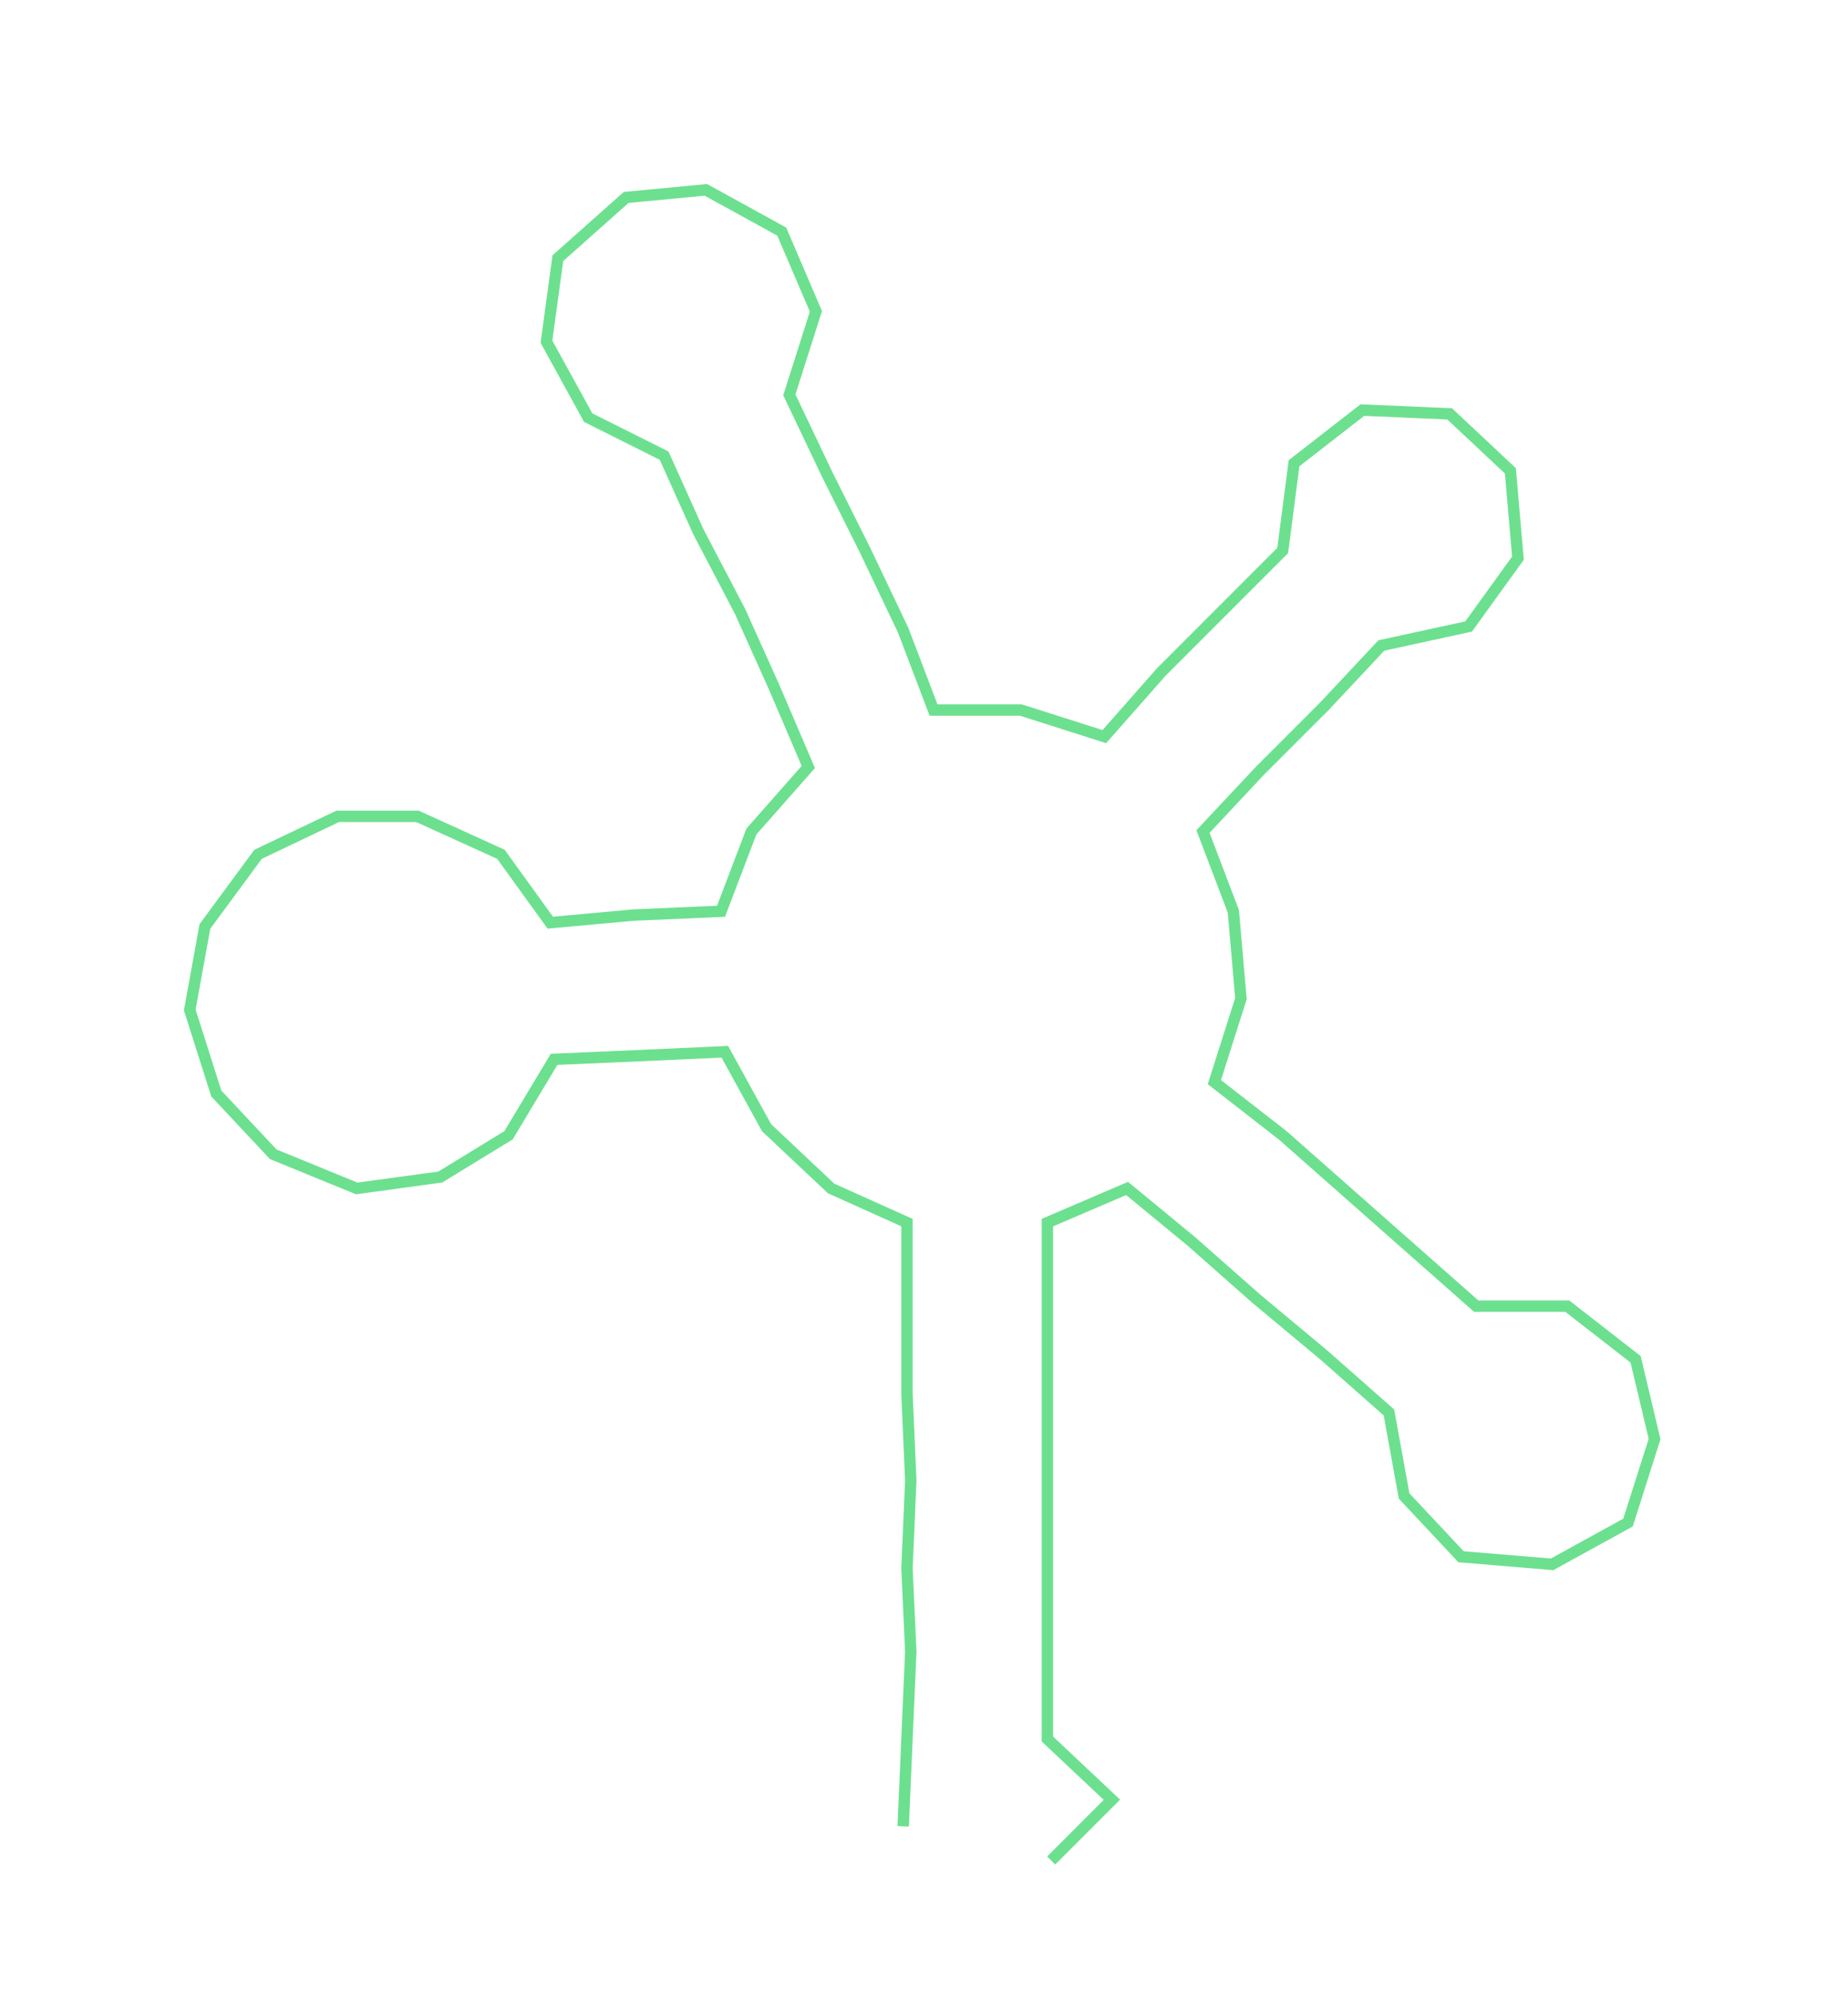 <ns0:svg xmlns:ns0="http://www.w3.org/2000/svg" width="278.594px" height="300px" viewBox="0 0 486.97 524.386"><ns0:path style="stroke:#6ce08f;stroke-width:3px;fill:none;" d="M238 481 L238 481 L239 458 L240 435 L239 413 L240 390 L239 367 L239 345 L239 322 L219 313 L202 297 L191 277 L169 278 L146 279 L134 299 L116 310 L94 313 L72 304 L57 288 L50 266 L54 244 L68 225 L89 215 L110 215 L132 225 L145 243 L167 241 L190 240 L198 219 L213 202 L204 181 L195 161 L184 140 L175 120 L155 110 L144 90 L147 68 L165 52 L186 50 L206 61 L215 82 L208 104 L218 125 L228 145 L238 166 L246 187 L269 187 L291 194 L306 177 L322 161 L338 145 L341 122 L359 108 L382 109 L398 124 L400 147 L387 165 L364 170 L349 186 L332 203 L317 219 L325 240 L327 263 L320 285 L338 299 L355 314 L372 329 L389 344 L413 344 L431 358 L436 379 L429 401 L409 412 L385 410 L370 394 L366 372 L349 357 L331 342 L314 327 L297 313 L276 322 L276 345 L276 367 L276 390 L276 413 L276 435 L276 458 L293 474 L277 490" /></ns0:svg>